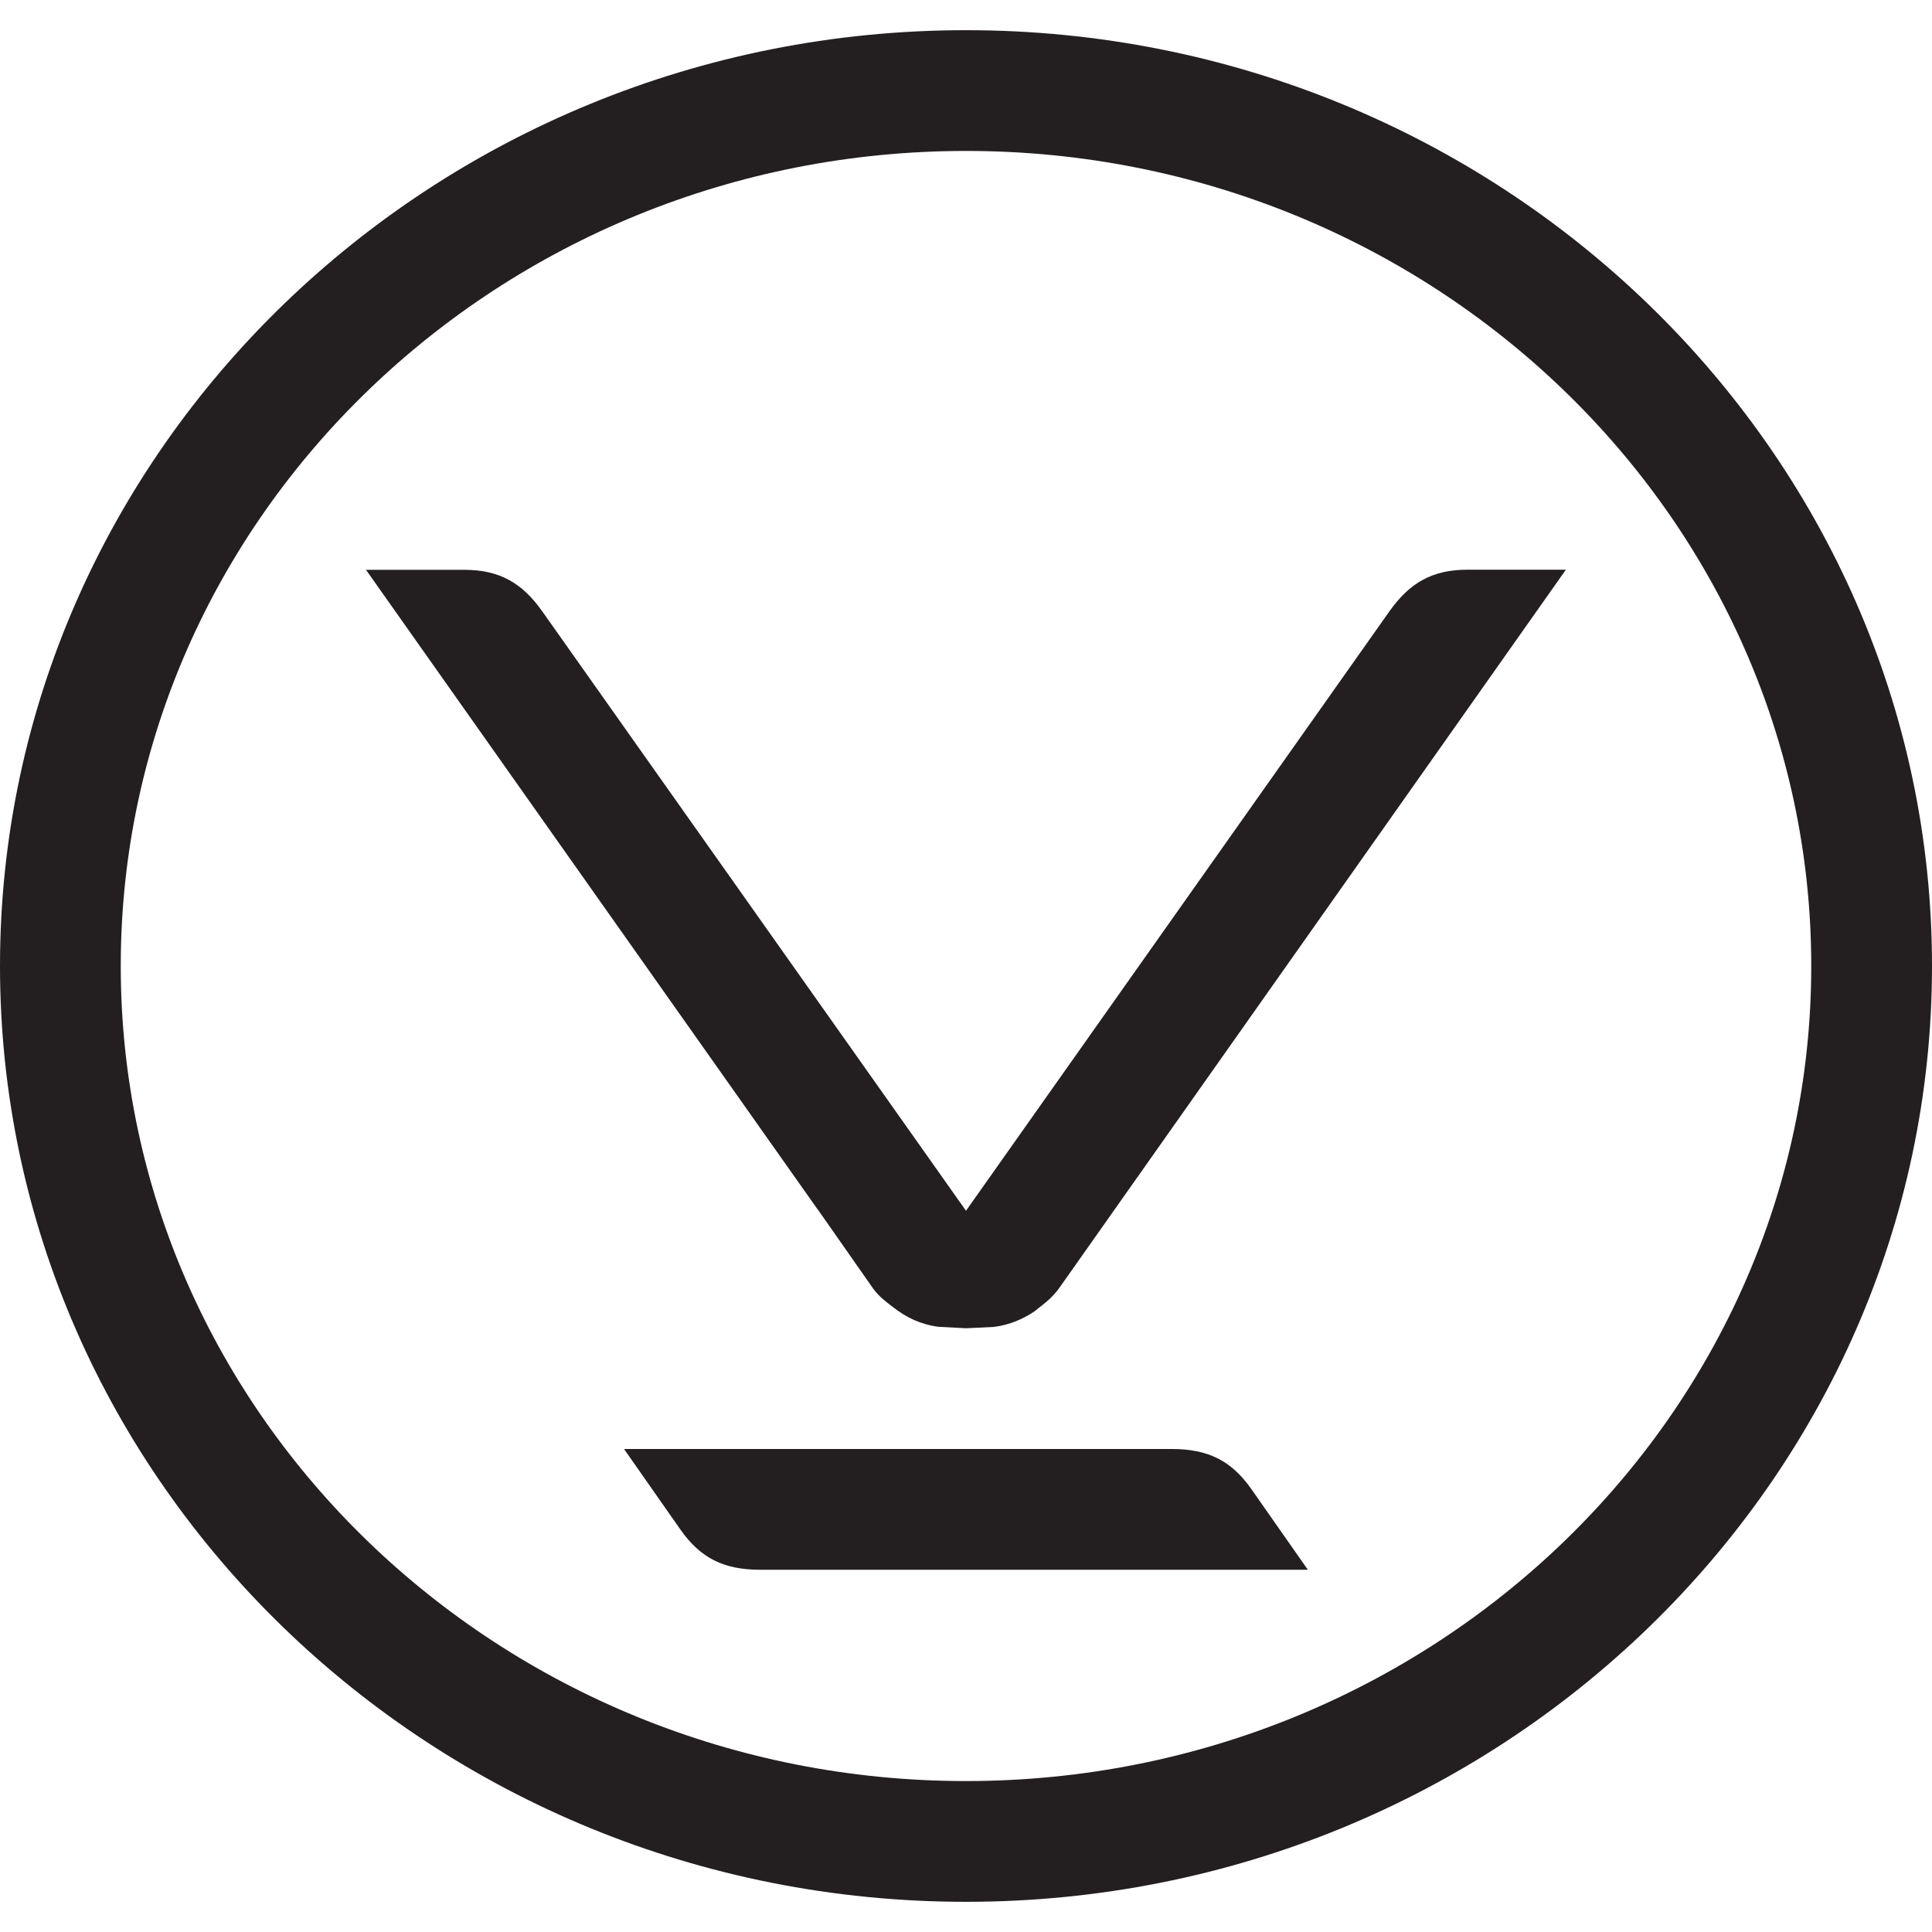 <?xml version="1.0" encoding="iso-8859-1"?>
<!-- Generator: Adobe Illustrator 16.0.0, SVG Export Plug-In . SVG Version: 6.00 Build 0)  -->
<!DOCTYPE svg PUBLIC "-//W3C//DTD SVG 1.1//EN" "http://www.w3.org/Graphics/SVG/1.1/DTD/svg11.dtd">
<svg version="1.1" id="Layer_3" xmlns="http://www.w3.org/2000/svg" xmlns:xlink="http://www.w3.org/1999/xlink" x="0px" y="0px"
	 width="16px" height="16px" viewBox="0 0 16 16" style="enable-background:new 0 0 16 16;" xml:space="preserve">
<path style="fill:#231F20;" d="M8,0.25C3.589,0.25,0,3.728,0,8s3.589,7.75,8,7.75s8-3.478,8-7.75S12.411,0.25,8,0.25z M8,14.75
	c-3.859,0-7-3.027-7-6.75s3.141-6.75,7-6.75S15,4.277,15,8S11.859,14.75,8,14.75z M8.772,10.667
	c-0.06,0.084-0.128,0.132-0.195,0.185l0.001,0.001c-0.103,0.07-0.214,0.119-0.347,0.136L8.001,11l-0.229-0.012
	c-0.146-0.019-0.267-0.077-0.375-0.162C7.339,10.782,7.281,10.74,7.23,10.67l-0.459-0.656H6.77L3.031,4.719h0.813
	c0.292,0,0.48,0.107,0.649,0.347L8,10.027l3.505-4.962c0.169-0.239,0.356-0.347,0.649-0.347h0.814L8.772,10.667z M10.831,13H6.29
	c-0.293-0.001-0.488-0.094-0.656-0.334L5.168,12h4.54c0.293,0.001,0.488,0.093,0.656,0.333L10.831,13z"/>
</svg>
